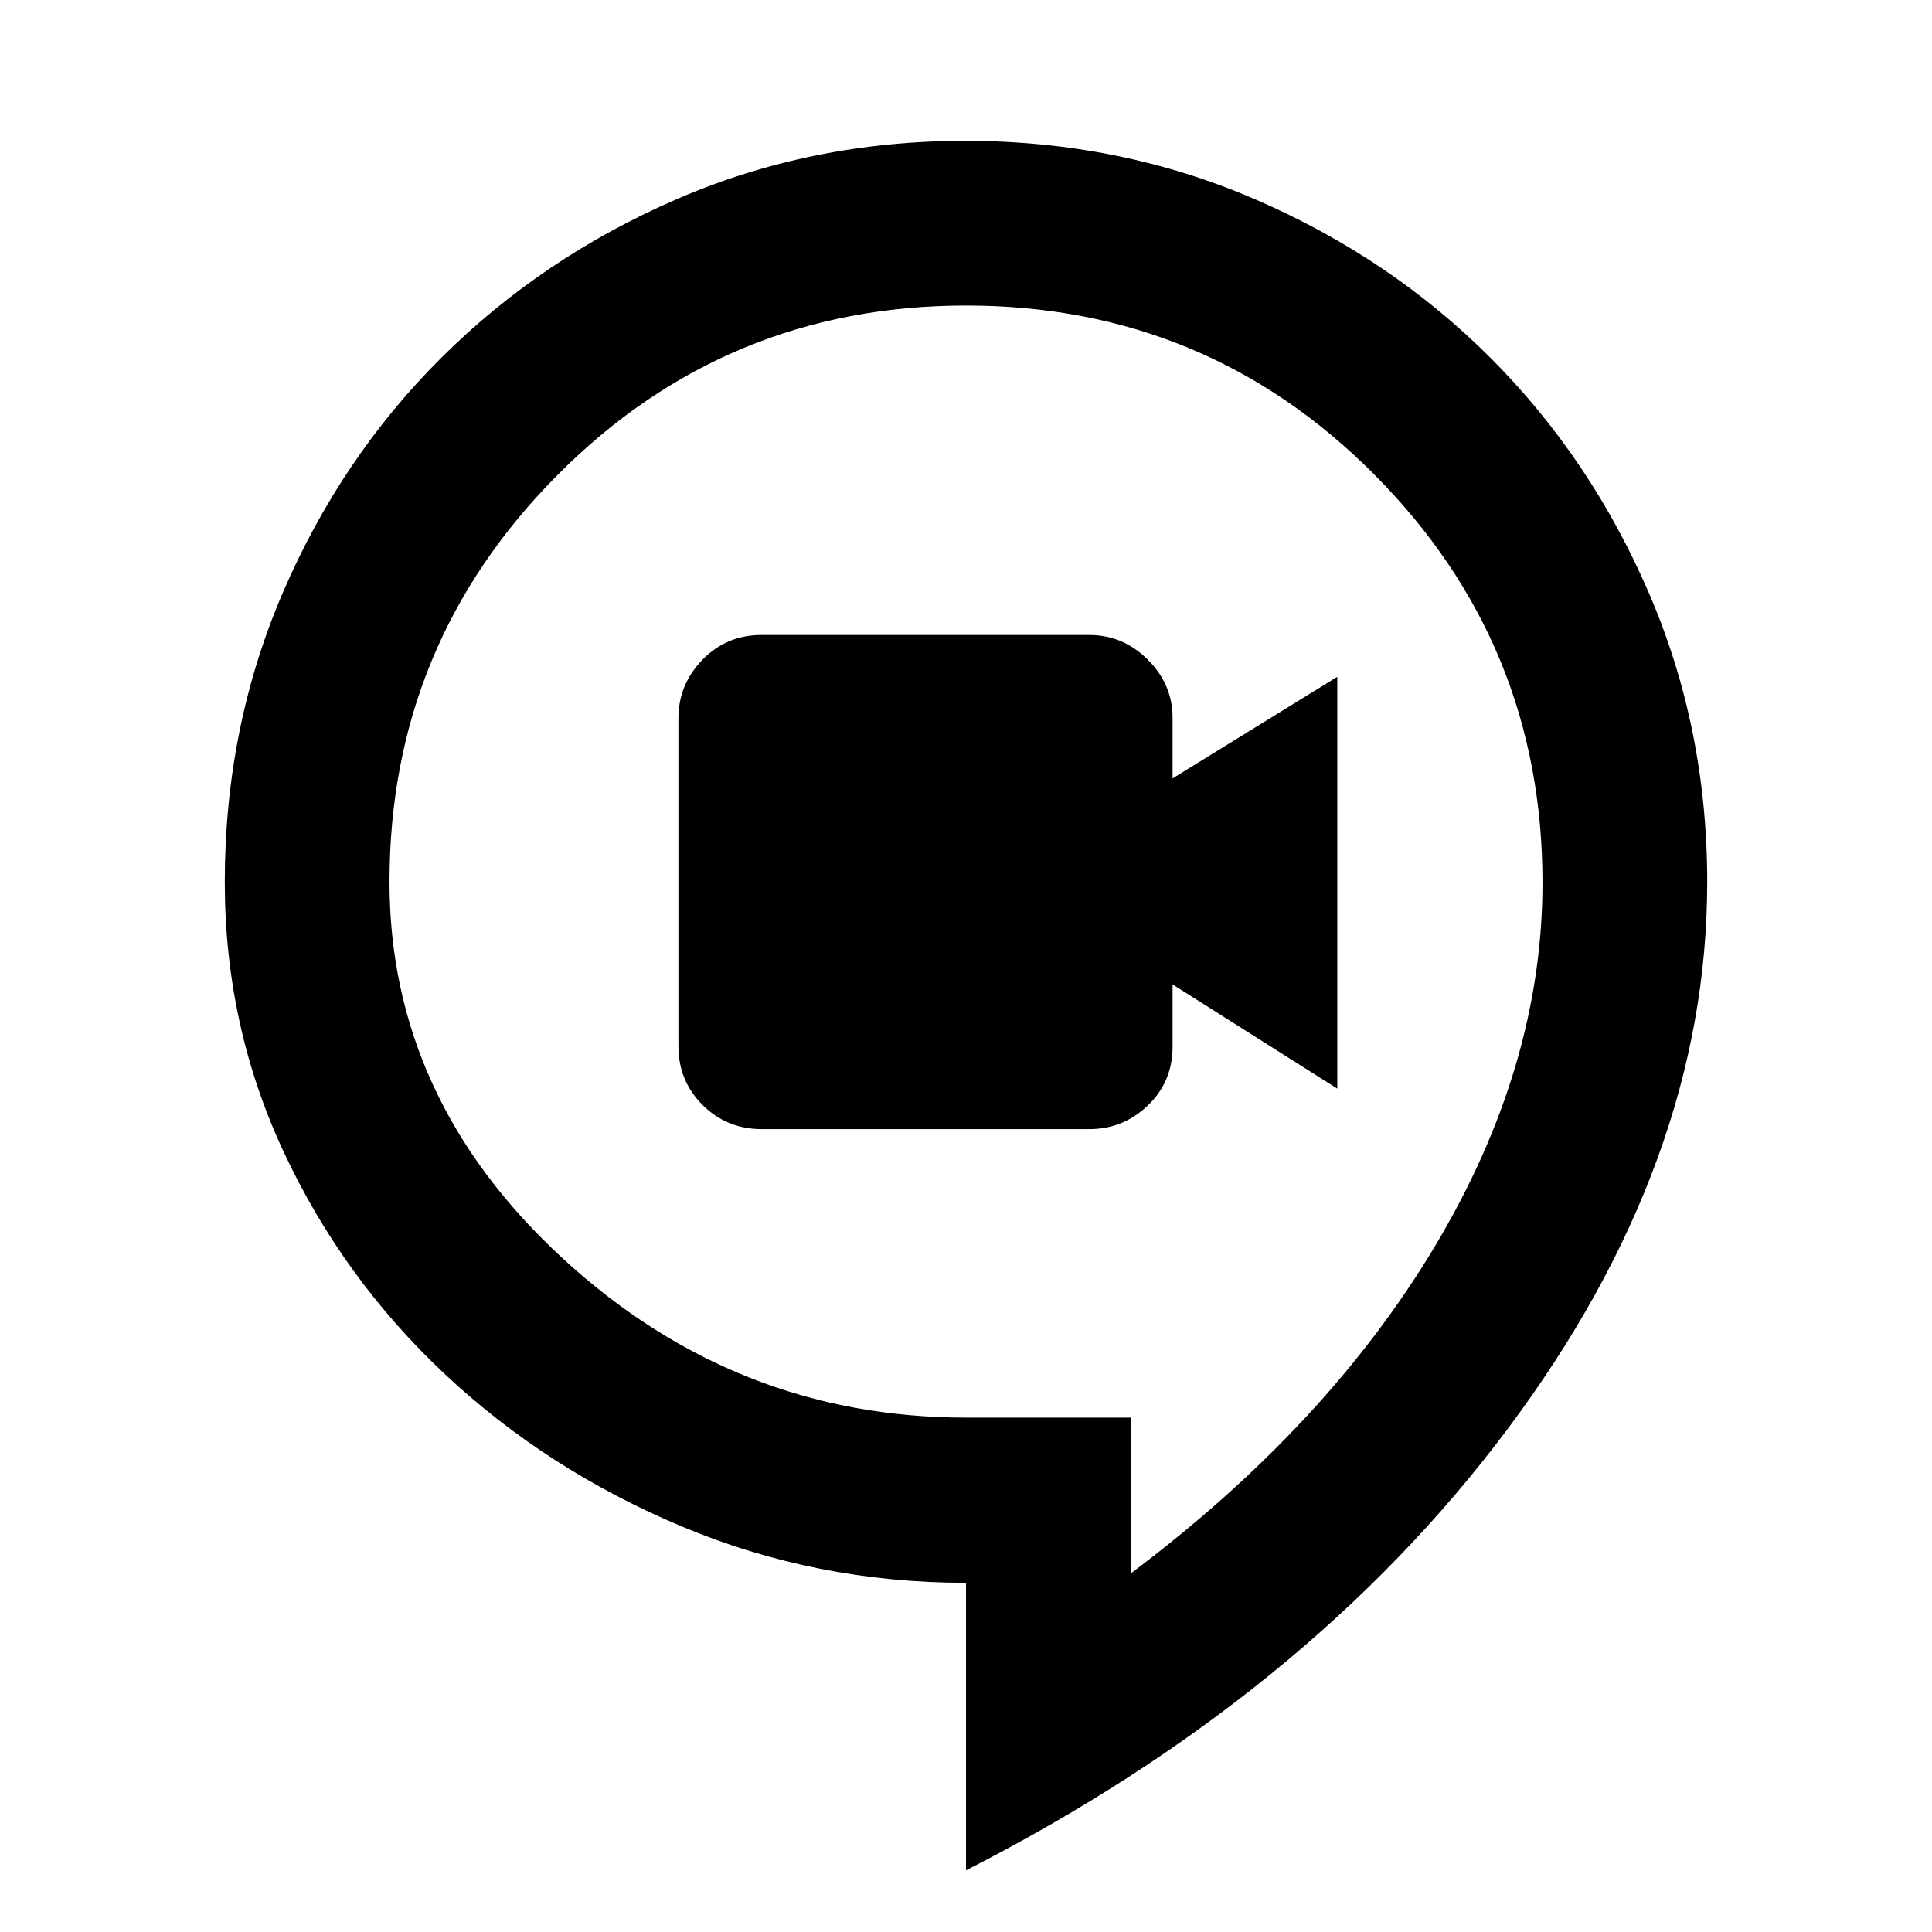 <svg xmlns="http://www.w3.org/2000/svg" height="40" viewBox="0 96 960 960" width="40"><path d="M378.48 657.051h162.784q16.812 0 29.094-11.756t12.282-29.256v-30.884l81.846 51.768V432.309l-81.846 50.487v-30.189q0-16.529-12.29-28.811t-29.114-12.282H378.338q-17.308 0-29.271 12.29-11.963 12.29-11.963 29.115v162.897q0 17.308 12.04 29.271 12.04 11.964 29.336 11.964ZM480 1025.36V882.485q-74.513 0-141.371-28.064t-117.537-75.576q-50.68-47.513-80.038-110.273-29.359-62.76-29.359-134.246 0-76.777 28.835-143.83 28.835-67.052 78.824-116.787 49.989-49.734 116.861-78.733 66.872-28.999 143.444-28.999 76.571 0 143.815 28.971 67.243 28.97 117.067 78.794 49.823 49.823 78.794 116.924 28.97 67.1 28.97 143.616 0 139.256-99.243 271.858Q649.819 938.741 480 1025.36Zm81.846-147.516q97.948-73.485 151.281-162.784 53.333-89.298 53.333-180.454 0-118.81-83.567-202.796-83.566-83.987-202.806-83.987-119.24 0-202.893 84.025-83.654 84.025-83.654 202.362 0 107.713 85.938 186.955Q365.416 800.407 480 800.407h81.846v77.437ZM480 562.641Z"/></svg>